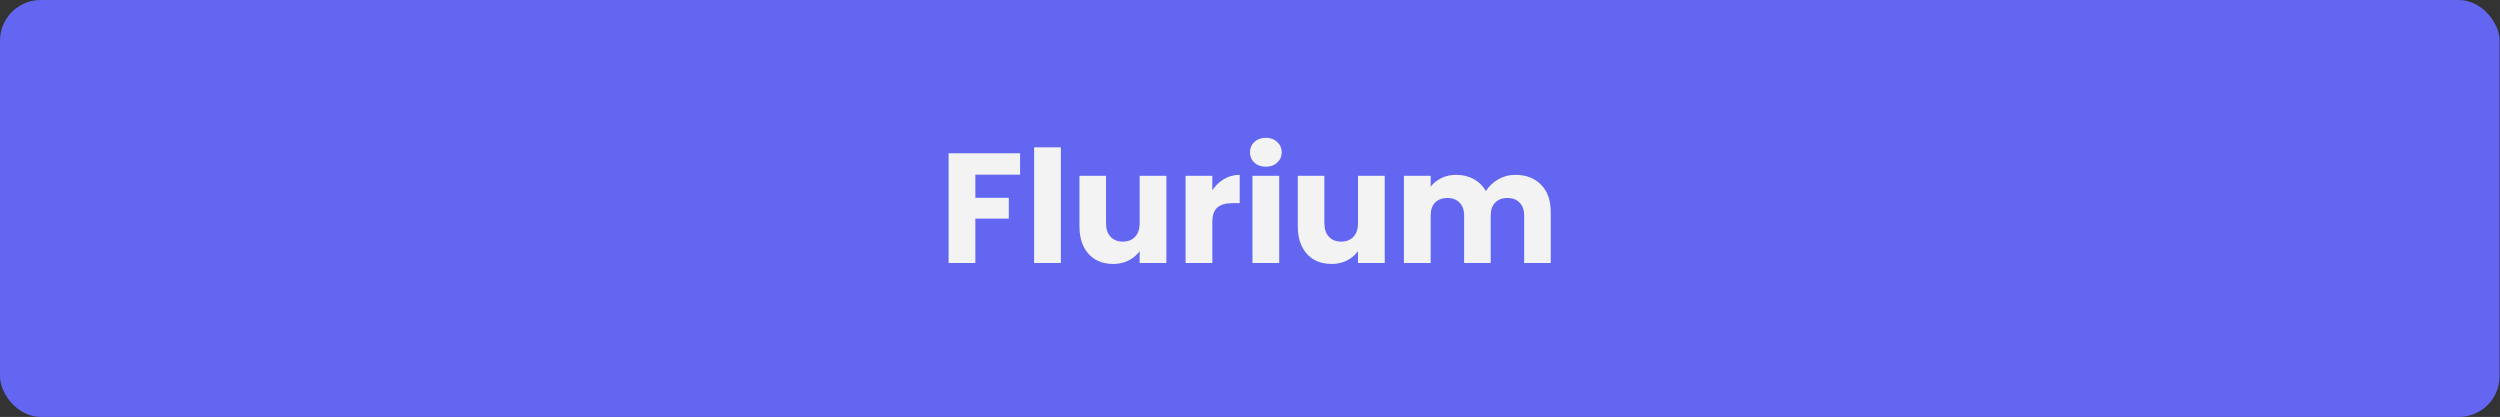 <svg width="3070" height="512" viewBox="0 0 3070 512" fill="none" xmlns="http://www.w3.org/2000/svg">
<rect x="0" y="0" width="3070" height="512" fill="#333333" stroke="none"/>
<rect width="3069.5" height="512" rx="50" fill="#6366F1"/>
<path d="M1252.65 188.216V214.52H1197.74V242.936H1238.82V268.472H1197.74V323H1164.9V188.216H1252.65ZM1302.74 180.92V323H1269.9V180.92H1302.74ZM1432.32 215.864V323H1399.49V308.408C1396.16 313.144 1391.62 316.984 1385.86 319.928C1380.23 322.744 1373.95 324.152 1367.04 324.152C1358.85 324.152 1351.62 322.36 1345.35 318.776C1339.07 315.064 1334.21 309.752 1330.75 302.84C1327.3 295.928 1325.57 287.8 1325.57 278.456V215.864H1358.21V274.04C1358.21 281.208 1360.07 286.776 1363.78 290.744C1367.49 294.712 1372.48 296.696 1378.75 296.696C1385.15 296.696 1390.21 294.712 1393.92 290.744C1397.63 286.776 1399.49 281.208 1399.49 274.04V215.864H1432.32ZM1488.74 233.72C1492.58 227.832 1497.38 223.224 1503.14 219.896C1508.9 216.44 1515.3 214.712 1522.34 214.712V249.464H1513.31C1505.12 249.464 1498.98 251.256 1494.88 254.84C1490.78 258.296 1488.74 264.44 1488.74 273.272V323H1455.9V215.864H1488.74V233.72ZM1554.54 204.728C1548.78 204.728 1544.05 203.064 1540.33 199.736C1536.75 196.28 1534.96 192.056 1534.96 187.064C1534.96 181.944 1536.75 177.72 1540.33 174.392C1544.05 170.936 1548.78 169.208 1554.54 169.208C1560.17 169.208 1564.78 170.936 1568.37 174.392C1572.08 177.72 1573.93 181.944 1573.93 187.064C1573.93 192.056 1572.08 196.28 1568.37 199.736C1564.78 203.064 1560.17 204.728 1554.54 204.728ZM1570.86 215.864V323H1538.03V215.864H1570.86ZM1700.45 215.864V323H1667.61V308.408C1664.29 313.144 1659.74 316.984 1653.98 319.928C1648.35 322.744 1642.08 324.152 1635.17 324.152C1626.97 324.152 1619.74 322.36 1613.47 318.776C1607.2 315.064 1602.33 309.752 1598.88 302.84C1595.42 295.928 1593.69 287.8 1593.69 278.456V215.864H1626.33V274.04C1626.33 281.208 1628.19 286.776 1631.9 290.744C1635.61 294.712 1640.61 296.696 1646.88 296.696C1653.28 296.696 1658.33 294.712 1662.05 290.744C1665.76 286.776 1667.61 281.208 1667.61 274.04V215.864H1700.45ZM1860.73 214.712C1874.05 214.712 1884.61 218.744 1892.41 226.808C1900.35 234.872 1904.32 246.072 1904.32 260.408V323H1871.68V264.824C1871.68 257.912 1869.82 252.6 1866.11 248.888C1862.53 245.048 1857.53 243.128 1851.13 243.128C1844.73 243.128 1839.68 245.048 1835.97 248.888C1832.38 252.6 1830.59 257.912 1830.59 264.824V323H1797.95V264.824C1797.95 257.912 1796.09 252.6 1792.38 248.888C1788.8 245.048 1783.81 243.128 1777.41 243.128C1771.01 243.128 1765.95 245.048 1762.24 248.888C1758.65 252.6 1756.86 257.912 1756.86 264.824V323H1724.03V215.864H1756.86V229.304C1760.19 224.824 1764.54 221.304 1769.92 218.744C1775.29 216.056 1781.37 214.712 1788.16 214.712C1796.22 214.712 1803.39 216.44 1809.66 219.896C1816.06 223.352 1821.05 228.28 1824.64 234.68C1828.35 228.792 1833.41 223.992 1839.81 220.28C1846.21 216.568 1853.18 214.712 1860.73 214.712Z" fill="#F3F3F3"/>
</svg>
